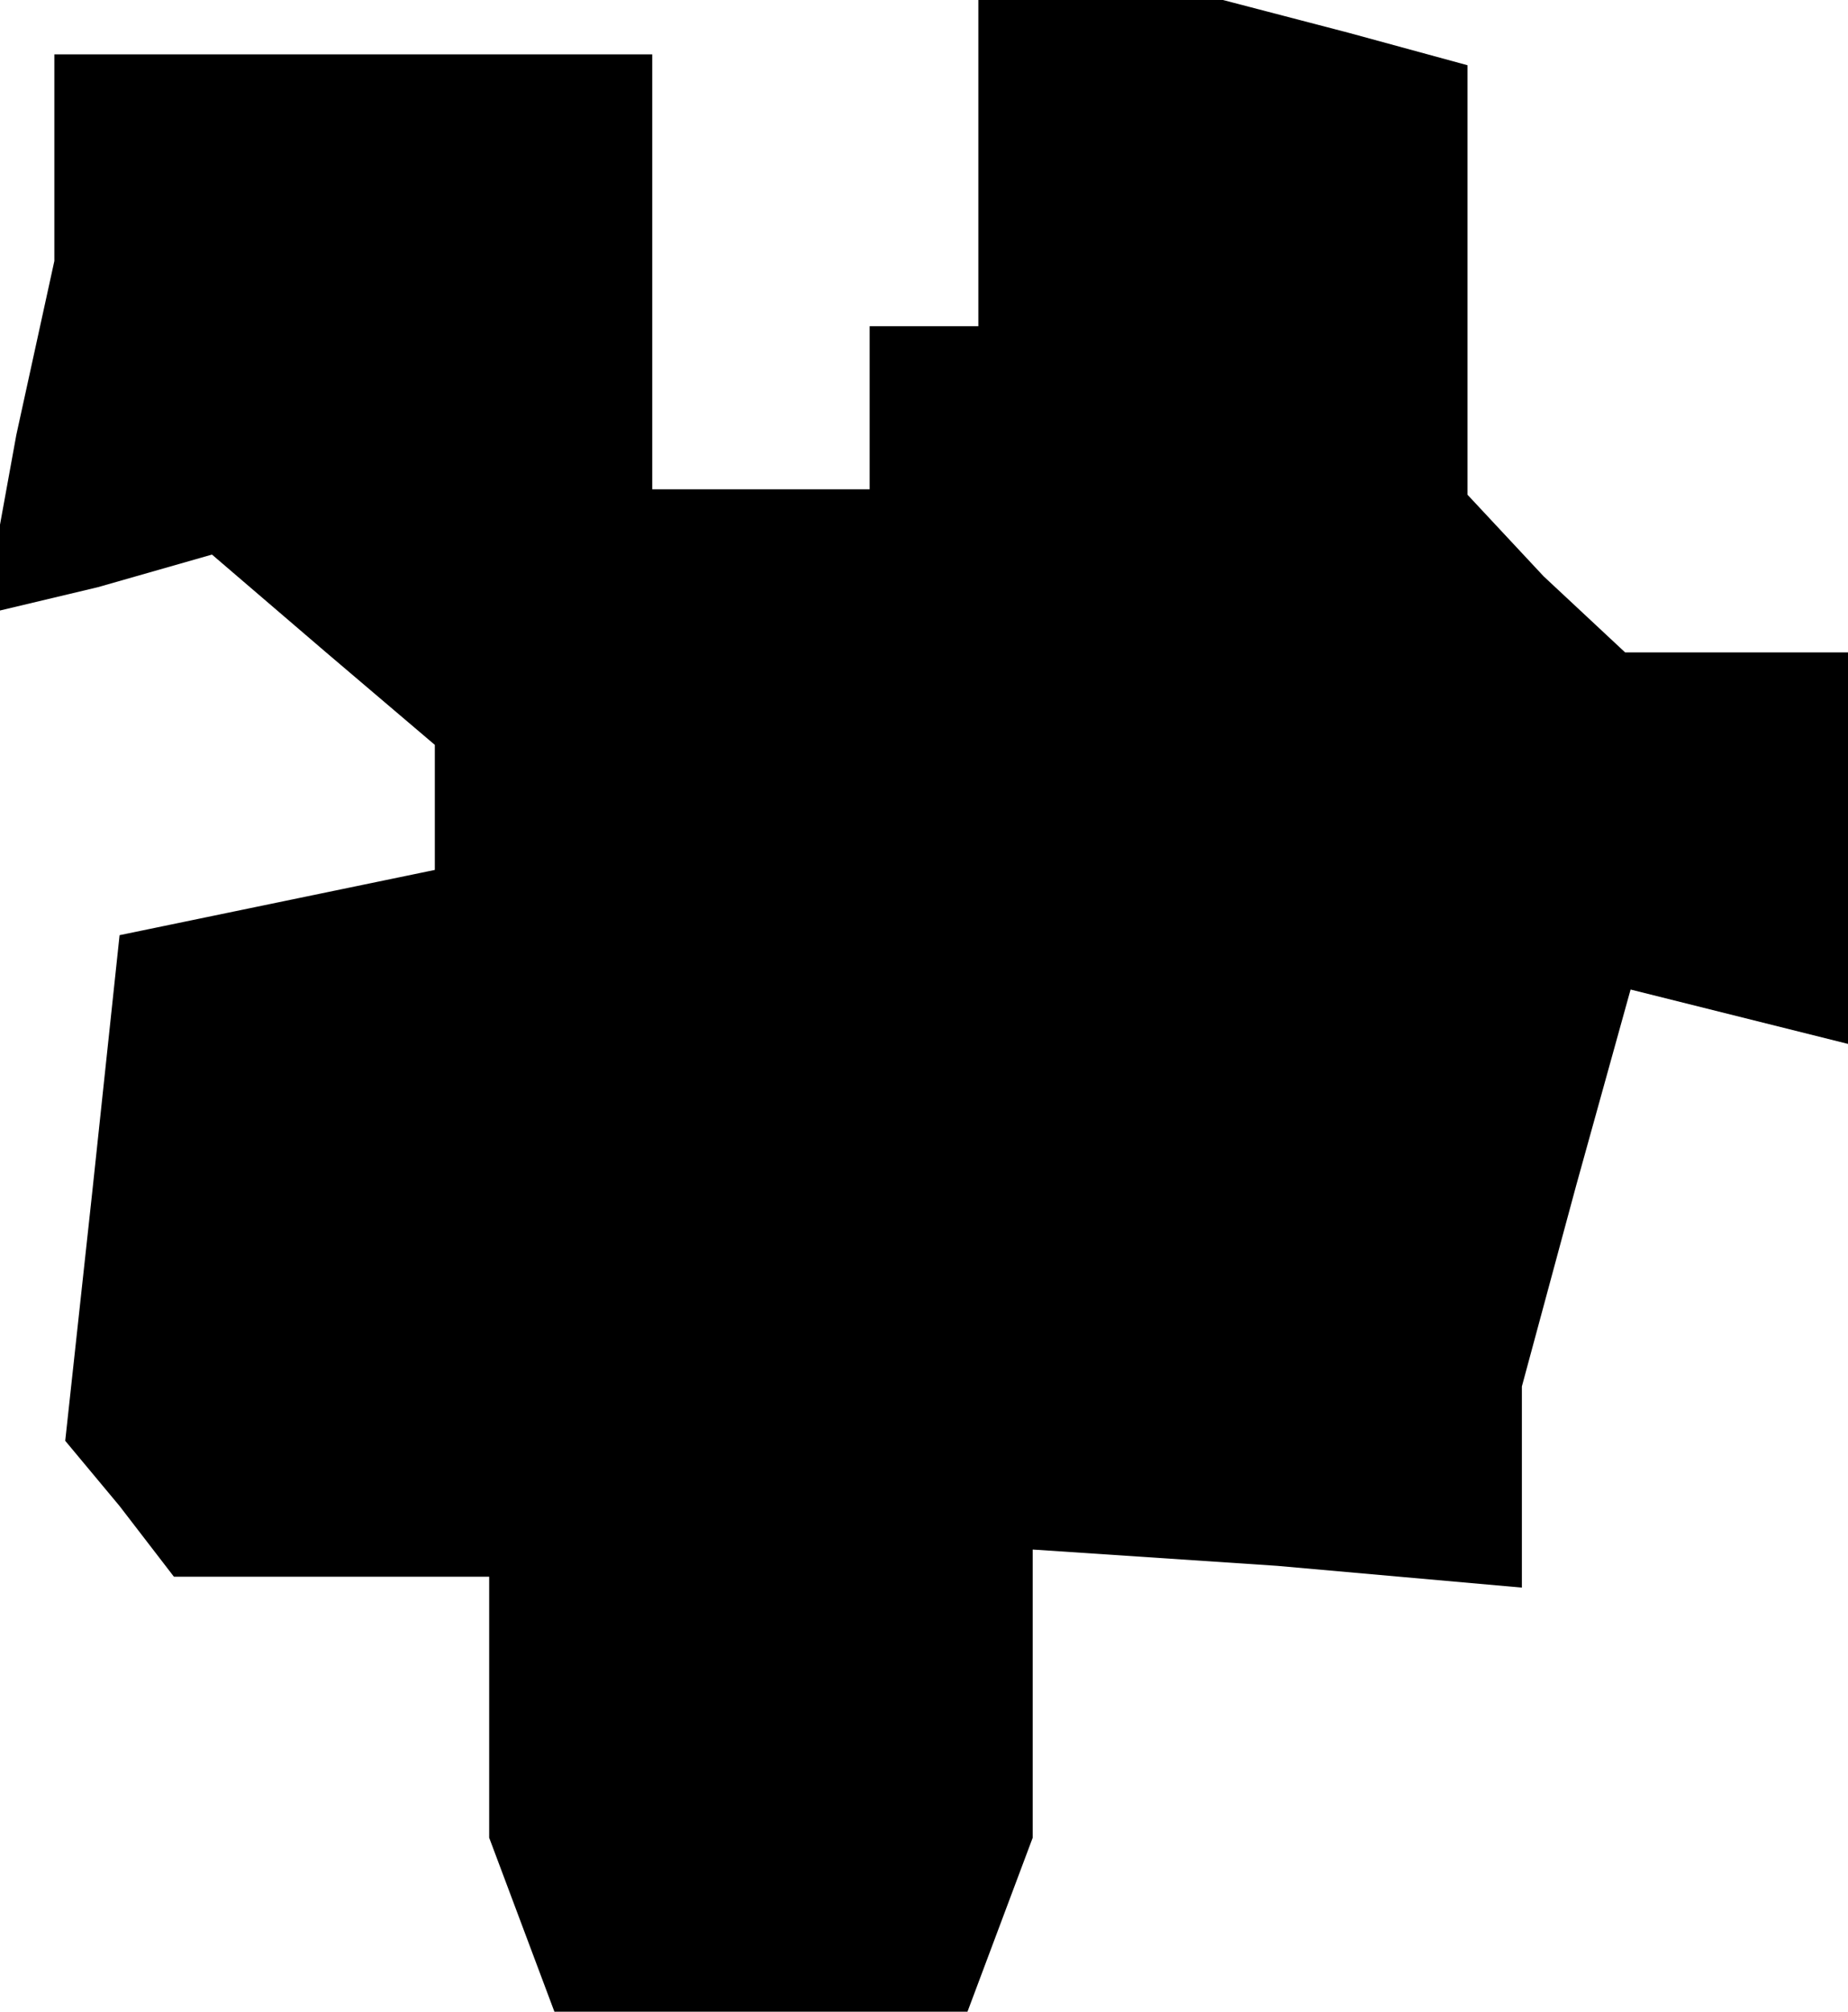 <?xml version="1.0" standalone="no"?>
<!DOCTYPE svg PUBLIC "-//W3C//DTD SVG 20010904//EN"
 "http://www.w3.org/TR/2001/REC-SVG-20010904/DTD/svg10.dtd">
<svg version="1.0" xmlns="http://www.w3.org/2000/svg"
 width="34pt" height="37pt" viewBox="0 0 34 37"
 preserveAspectRatio="xMidYMid meet">
<g transform="translate(0,37) scale(0.1,-0.1)"
fill="#000000" stroke="none">
<path d="M180 340 l0 -30 -10 0 -10 0 0 -15 0 -15 -20 0 -20 0 0 40 0 40 -55
0 -55 0 0 -19 0 -19 -7 -32 -6 -33 21 5 21 6 21 -18 20 -17 0 -12 0 -11 -29
-6 -29 -6 -5 -47 -5 -46 10 -12 10 -13 29 0 29 0 0 -24 0 -24 6 -16 6 -16 38
0 38 0 6 16 6 16 0 26 0 27 45 -3 45 -4 0 18 0 19 10 37 10 36 20 -5 20 -5 0
36 0 36 -21 0 -20 0 -15 14 -14 15 0 39 0 40 -22 6 -23 6 -22 0 -23 0 0 -30z"/>
</g>
</svg>

